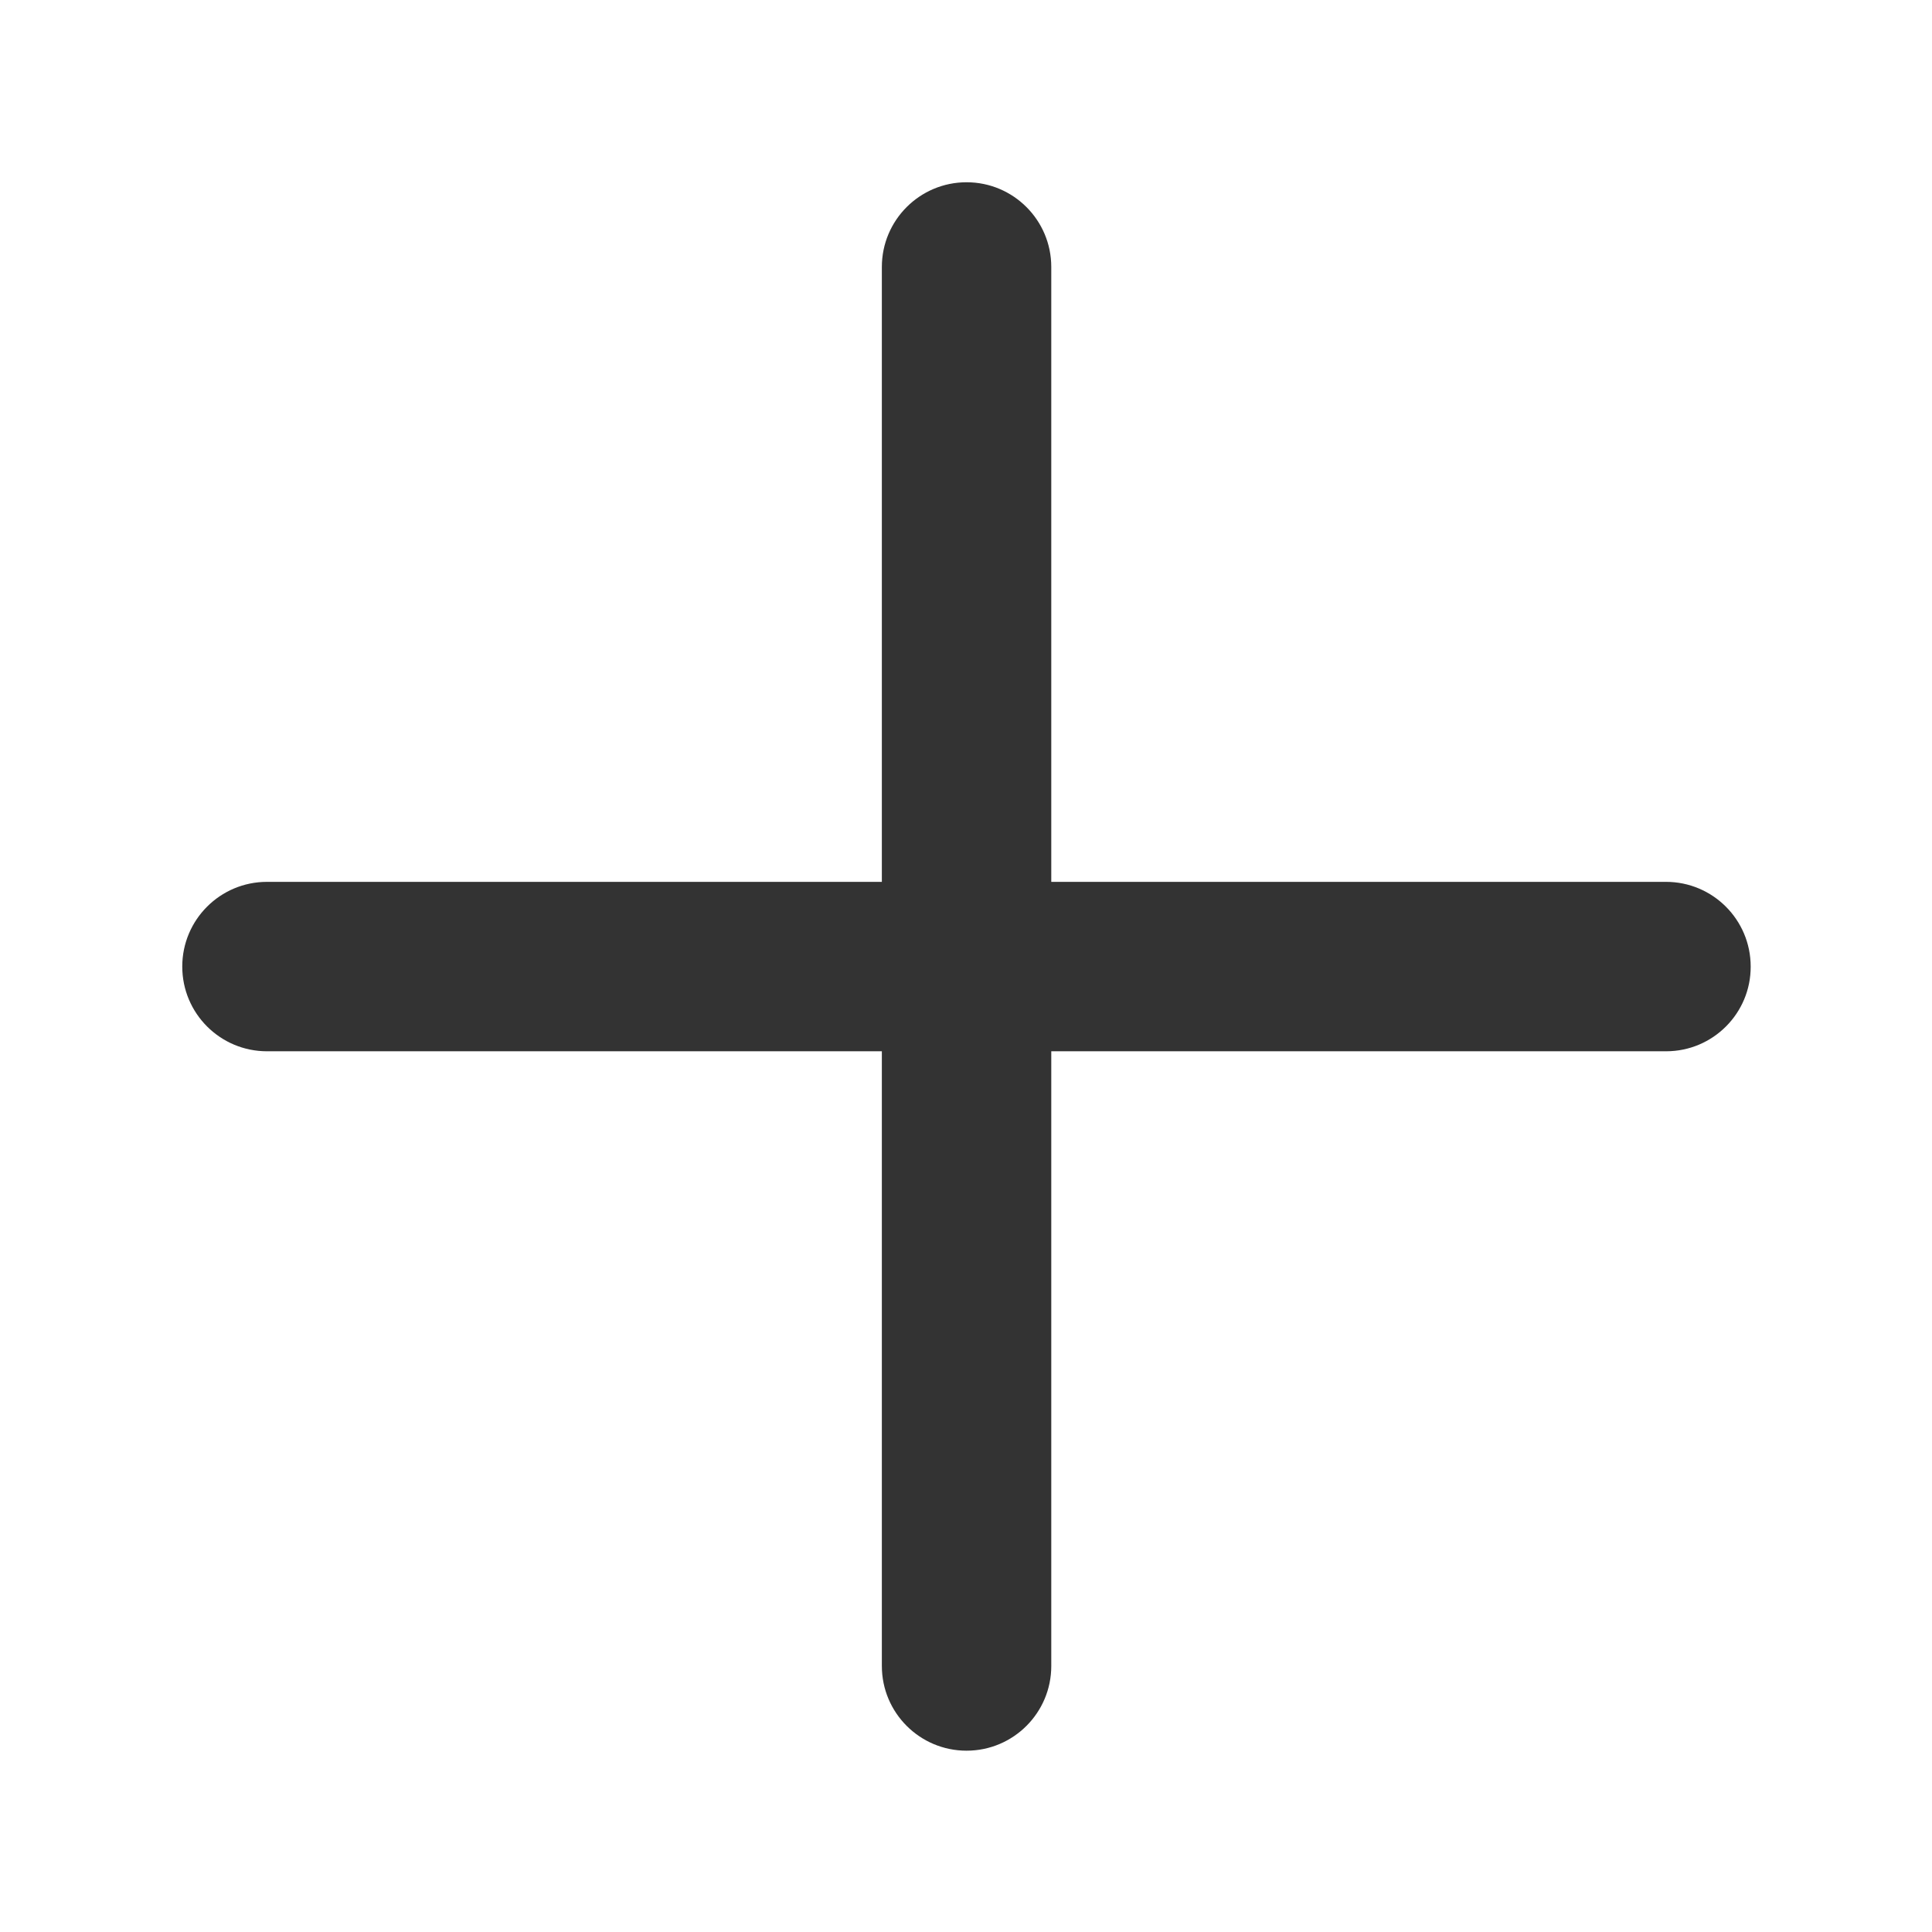 <?xml version="1.0" standalone="no"?><!DOCTYPE svg PUBLIC "-//W3C//DTD SVG 1.1//EN" "http://www.w3.org/Graphics/SVG/1.1/DTD/svg11.dtd"><svg t="1759131129567" class="icon" viewBox="0 0 1024 1024" version="1.1" xmlns="http://www.w3.org/2000/svg" p-id="11131" width="16" height="16" xmlns:xlink="http://www.w3.org/1999/xlink"><path d="M883.1 557.2H141.5c-24.8 0-44.9-20.1-44.9-44.9 0-24.8 20.1-44.9 44.9-44.9H883c24.8 0 44.9 20.1 44.9 44.9 0.1 24.7-20 44.9-44.8 44.9z" fill="#333333" p-id="11132"></path><path d="M512.3 927.9c-24.8 0-44.9-20.1-44.9-44.9V141.5c0-24.8 20.1-44.9 44.9-44.9 24.8 0 44.9 20.1 44.9 44.9V883c0 24.8-20.1 44.9-44.9 44.9z" fill="#333333" p-id="11133"></path></svg>